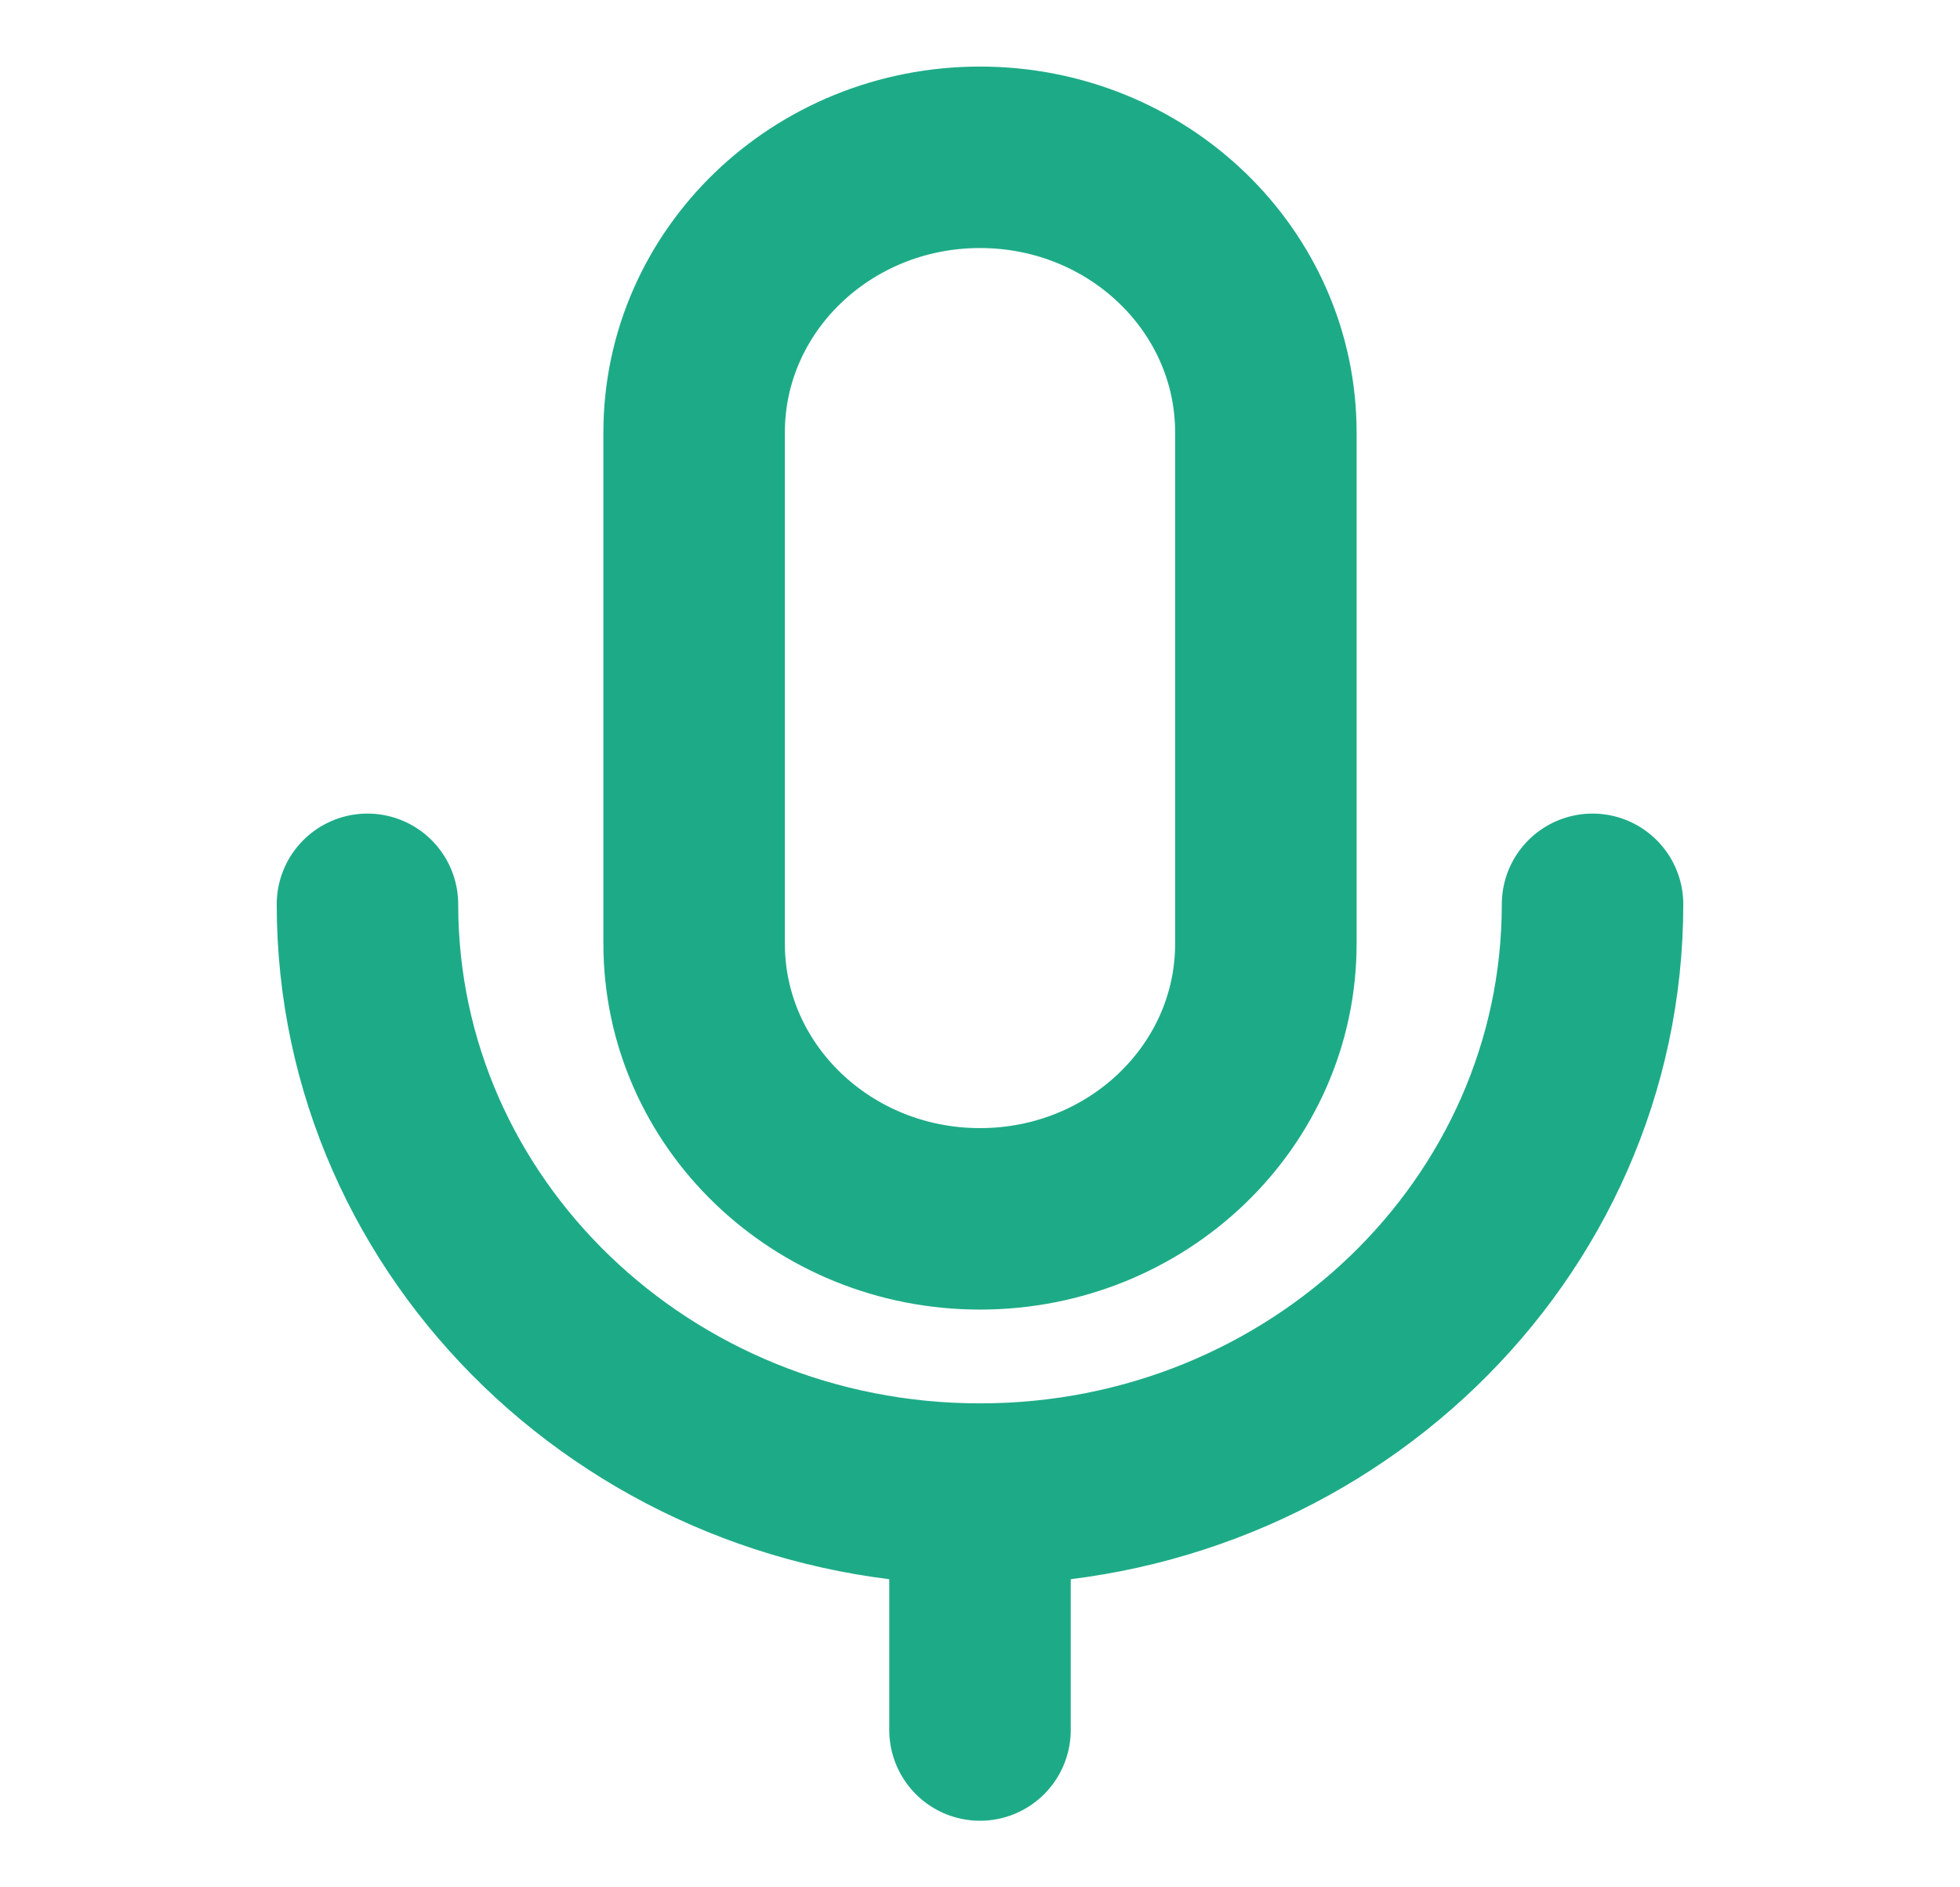<svg width="27" height="26" viewBox="0 0 27 26" fill="none" xmlns="http://www.w3.org/2000/svg">
<path d="M17.438 5.958C17.438 3.864 15.675 2.167 13.5 2.167C11.325 2.167 9.562 3.864 9.562 5.958V13C9.562 15.094 11.325 16.791 13.5 16.791C15.675 16.791 17.438 15.094 17.438 13V5.958Z" stroke="#1DAB87" stroke-width="2.5" stroke-linejoin="round"/>
<path d="M5.062 12.458C5.062 16.945 8.84 20.583 13.5 20.583M13.5 20.583C18.16 20.583 21.938 16.945 21.938 12.458M13.5 20.583V23.833" stroke="#1DAB87" stroke-width="2.5" stroke-linecap="round" stroke-linejoin="round"/>
</svg>
